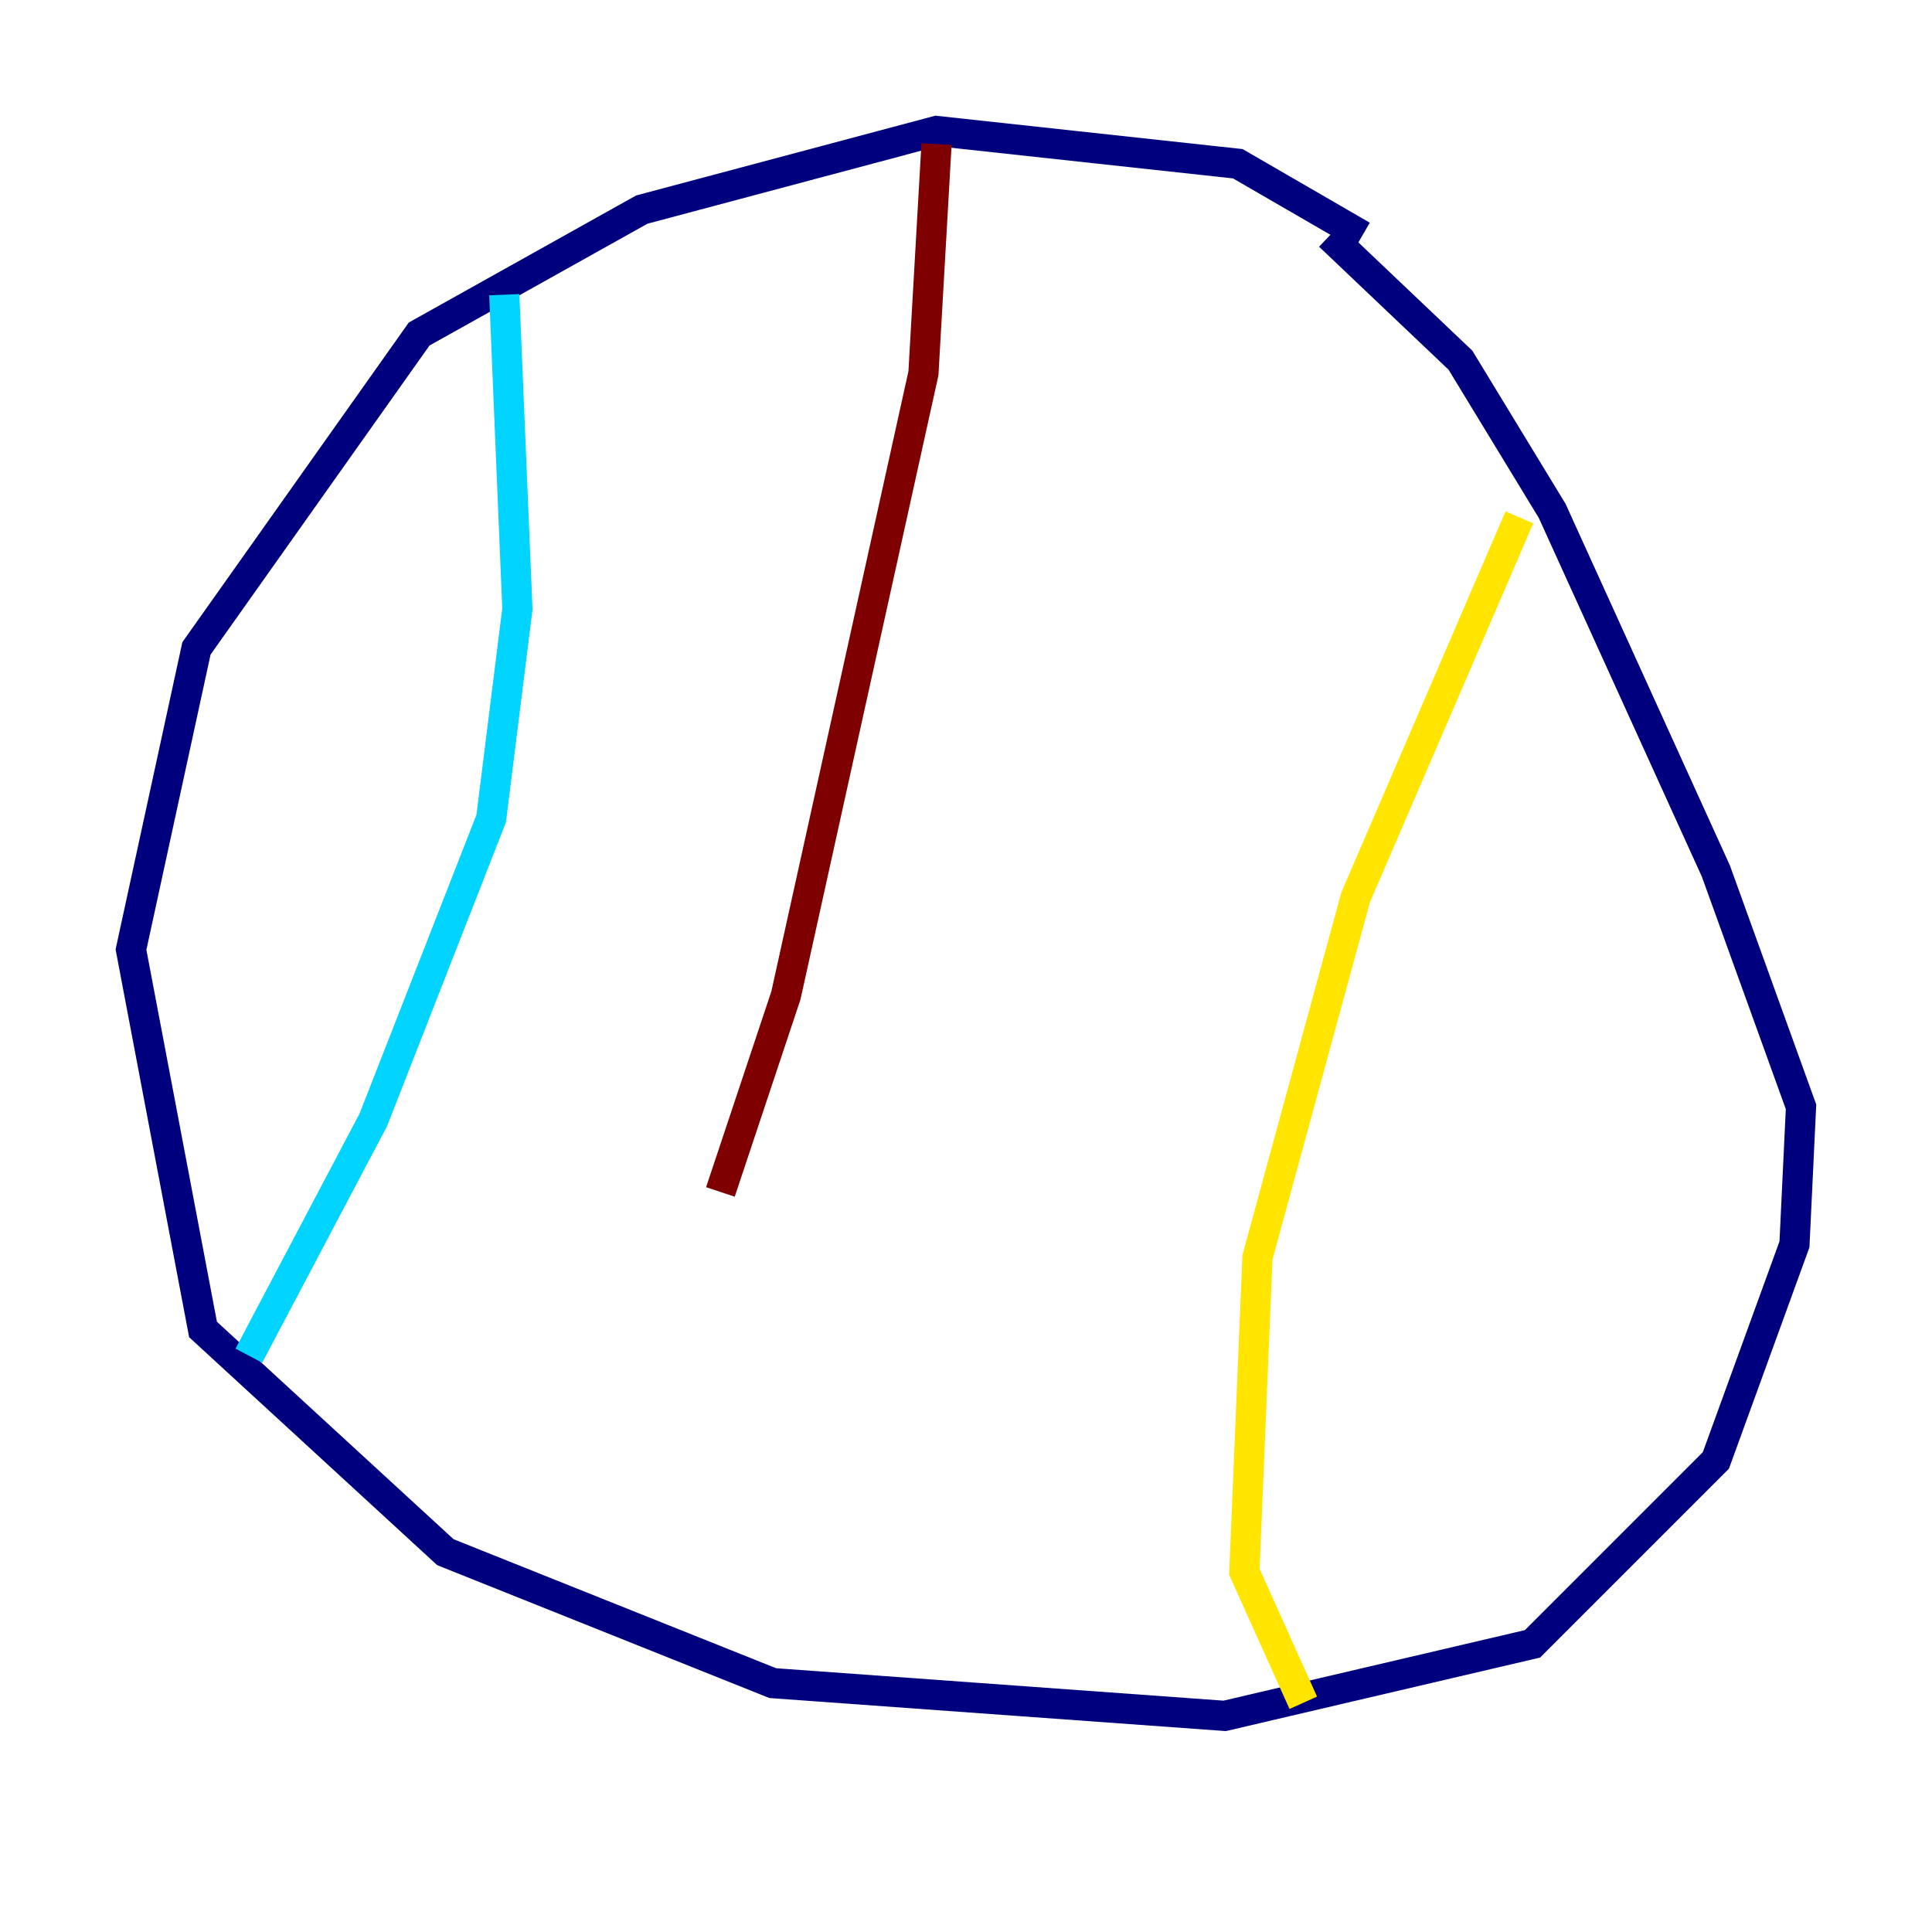 <?xml version="1.0" encoding="utf-8" ?>
<svg baseProfile="tiny" height="128" version="1.2" viewBox="0,0,128,128" width="128" xmlns="http://www.w3.org/2000/svg" xmlns:ev="http://www.w3.org/2001/xml-events" xmlns:xlink="http://www.w3.org/1999/xlink"><defs /><polyline fill="none" points="90.251,15.62 82.007,10.848 62.047,8.678 42.522,13.885 27.77,22.129 13.017,42.956 8.678,62.915 13.451,88.081 29.505,102.834 51.2,111.512 81.139,113.681 101.532,108.909 113.681,96.759 118.888,82.441 119.322,73.329 113.681,57.709 102.834,33.844 96.759,23.864 88.081,15.62" stroke="#00007f" stroke-width="2" /><polyline fill="none" points="33.41,19.525 34.278,40.352 32.542,54.237 24.732,74.197 16.488,89.817" stroke="#00d4ff" stroke-width="2" /><polyline fill="none" points="100.664,34.278 89.817,59.444 83.308,83.308 82.441,104.136 86.346,112.814" stroke="#ffe500" stroke-width="2" /><polyline fill="none" points="62.047,9.546 61.18,24.732 52.068,65.953 47.729,78.969" stroke="#7f0000" stroke-width="2" /></svg>
